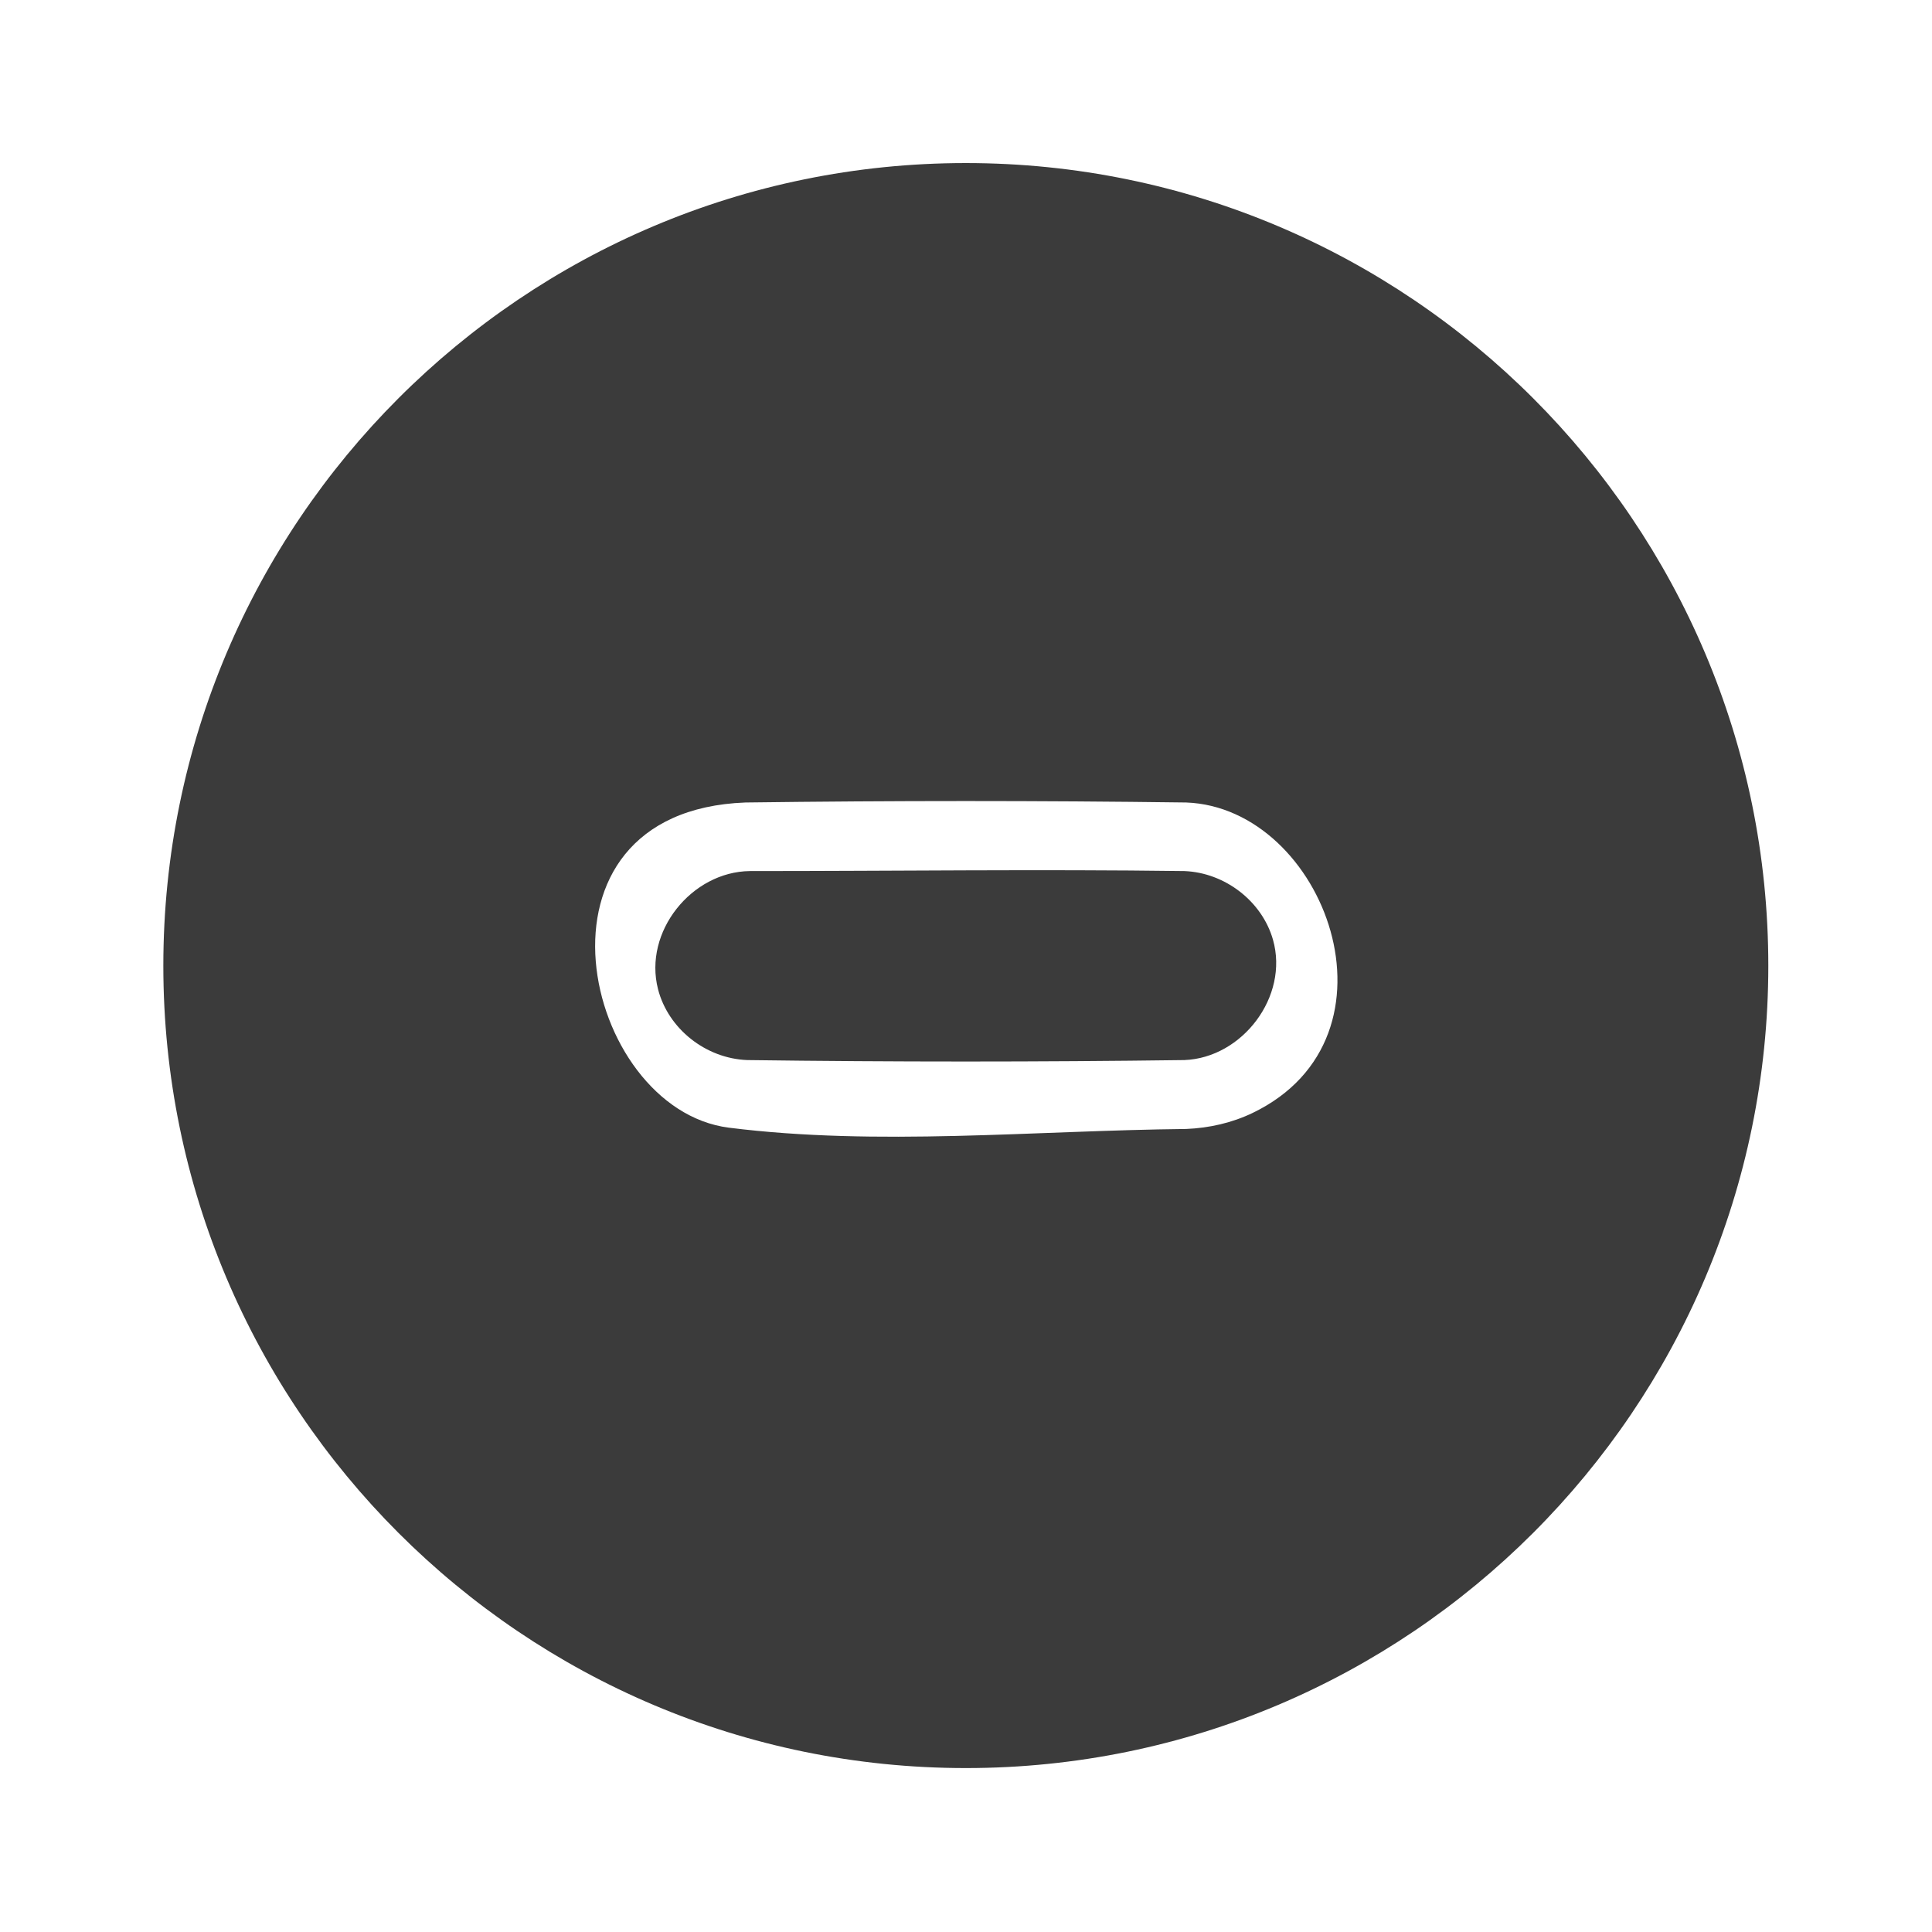 <?xml version="1.0" encoding="UTF-8" standalone="no"?>
<!DOCTYPE svg PUBLIC "-//W3C//DTD SVG 1.1//EN" "http://www.w3.org/Graphics/SVG/1.1/DTD/svg11.dtd">
<svg width="100%" height="100%" viewBox="0 0 200 200" version="1.1" xmlns="http://www.w3.org/2000/svg" xmlns:xlink="http://www.w3.org/1999/xlink" xml:space="preserve" xmlns:serif="http://www.serif.com/" style="fill-rule:evenodd;clip-rule:evenodd;stroke-linejoin:round;stroke-miterlimit:1.414;">
    <g transform="matrix(1,0,0,1,-125,-125)">
        <g transform="matrix(3.333,0,0,3.333,25,-58.333)">
            <g transform="matrix(1,0,0,1,-193.519,-1234)">
                <g id="HomeButton">
                    <path d="M253.519,1294.07C239.763,1294.07 228.595,1305.24 228.595,1319C228.595,1332.75 239.763,1343.92 253.519,1343.92C267.275,1343.92 278.444,1332.75 278.444,1319C278.444,1305.24 267.275,1294.07 253.519,1294.07ZM260.365,1313.93C264.675,1314.09 267.318,1321.21 262.432,1323.57C261.789,1323.88 261.083,1324.04 260.365,1324.07C255.625,1324.12 250.768,1324.61 246.16,1324.03C241.606,1323.45 239.518,1314.2 246.674,1313.93C251.237,1313.87 255.801,1313.87 260.365,1313.93ZM246.811,1316.06C245.007,1316.08 243.5,1317.94 243.96,1319.73C244.277,1320.96 245.441,1321.88 246.728,1321.93C251.255,1321.99 255.783,1321.99 260.31,1321.93C262.105,1321.86 263.562,1319.96 263.059,1318.19C262.719,1317 261.572,1316.11 260.31,1316.06C255.811,1316 251.311,1316.06 246.811,1316.06Z" style="fill:rgb(59,59,59);"/>
                </g>
            </g>
        </g>
    </g>
</svg>
